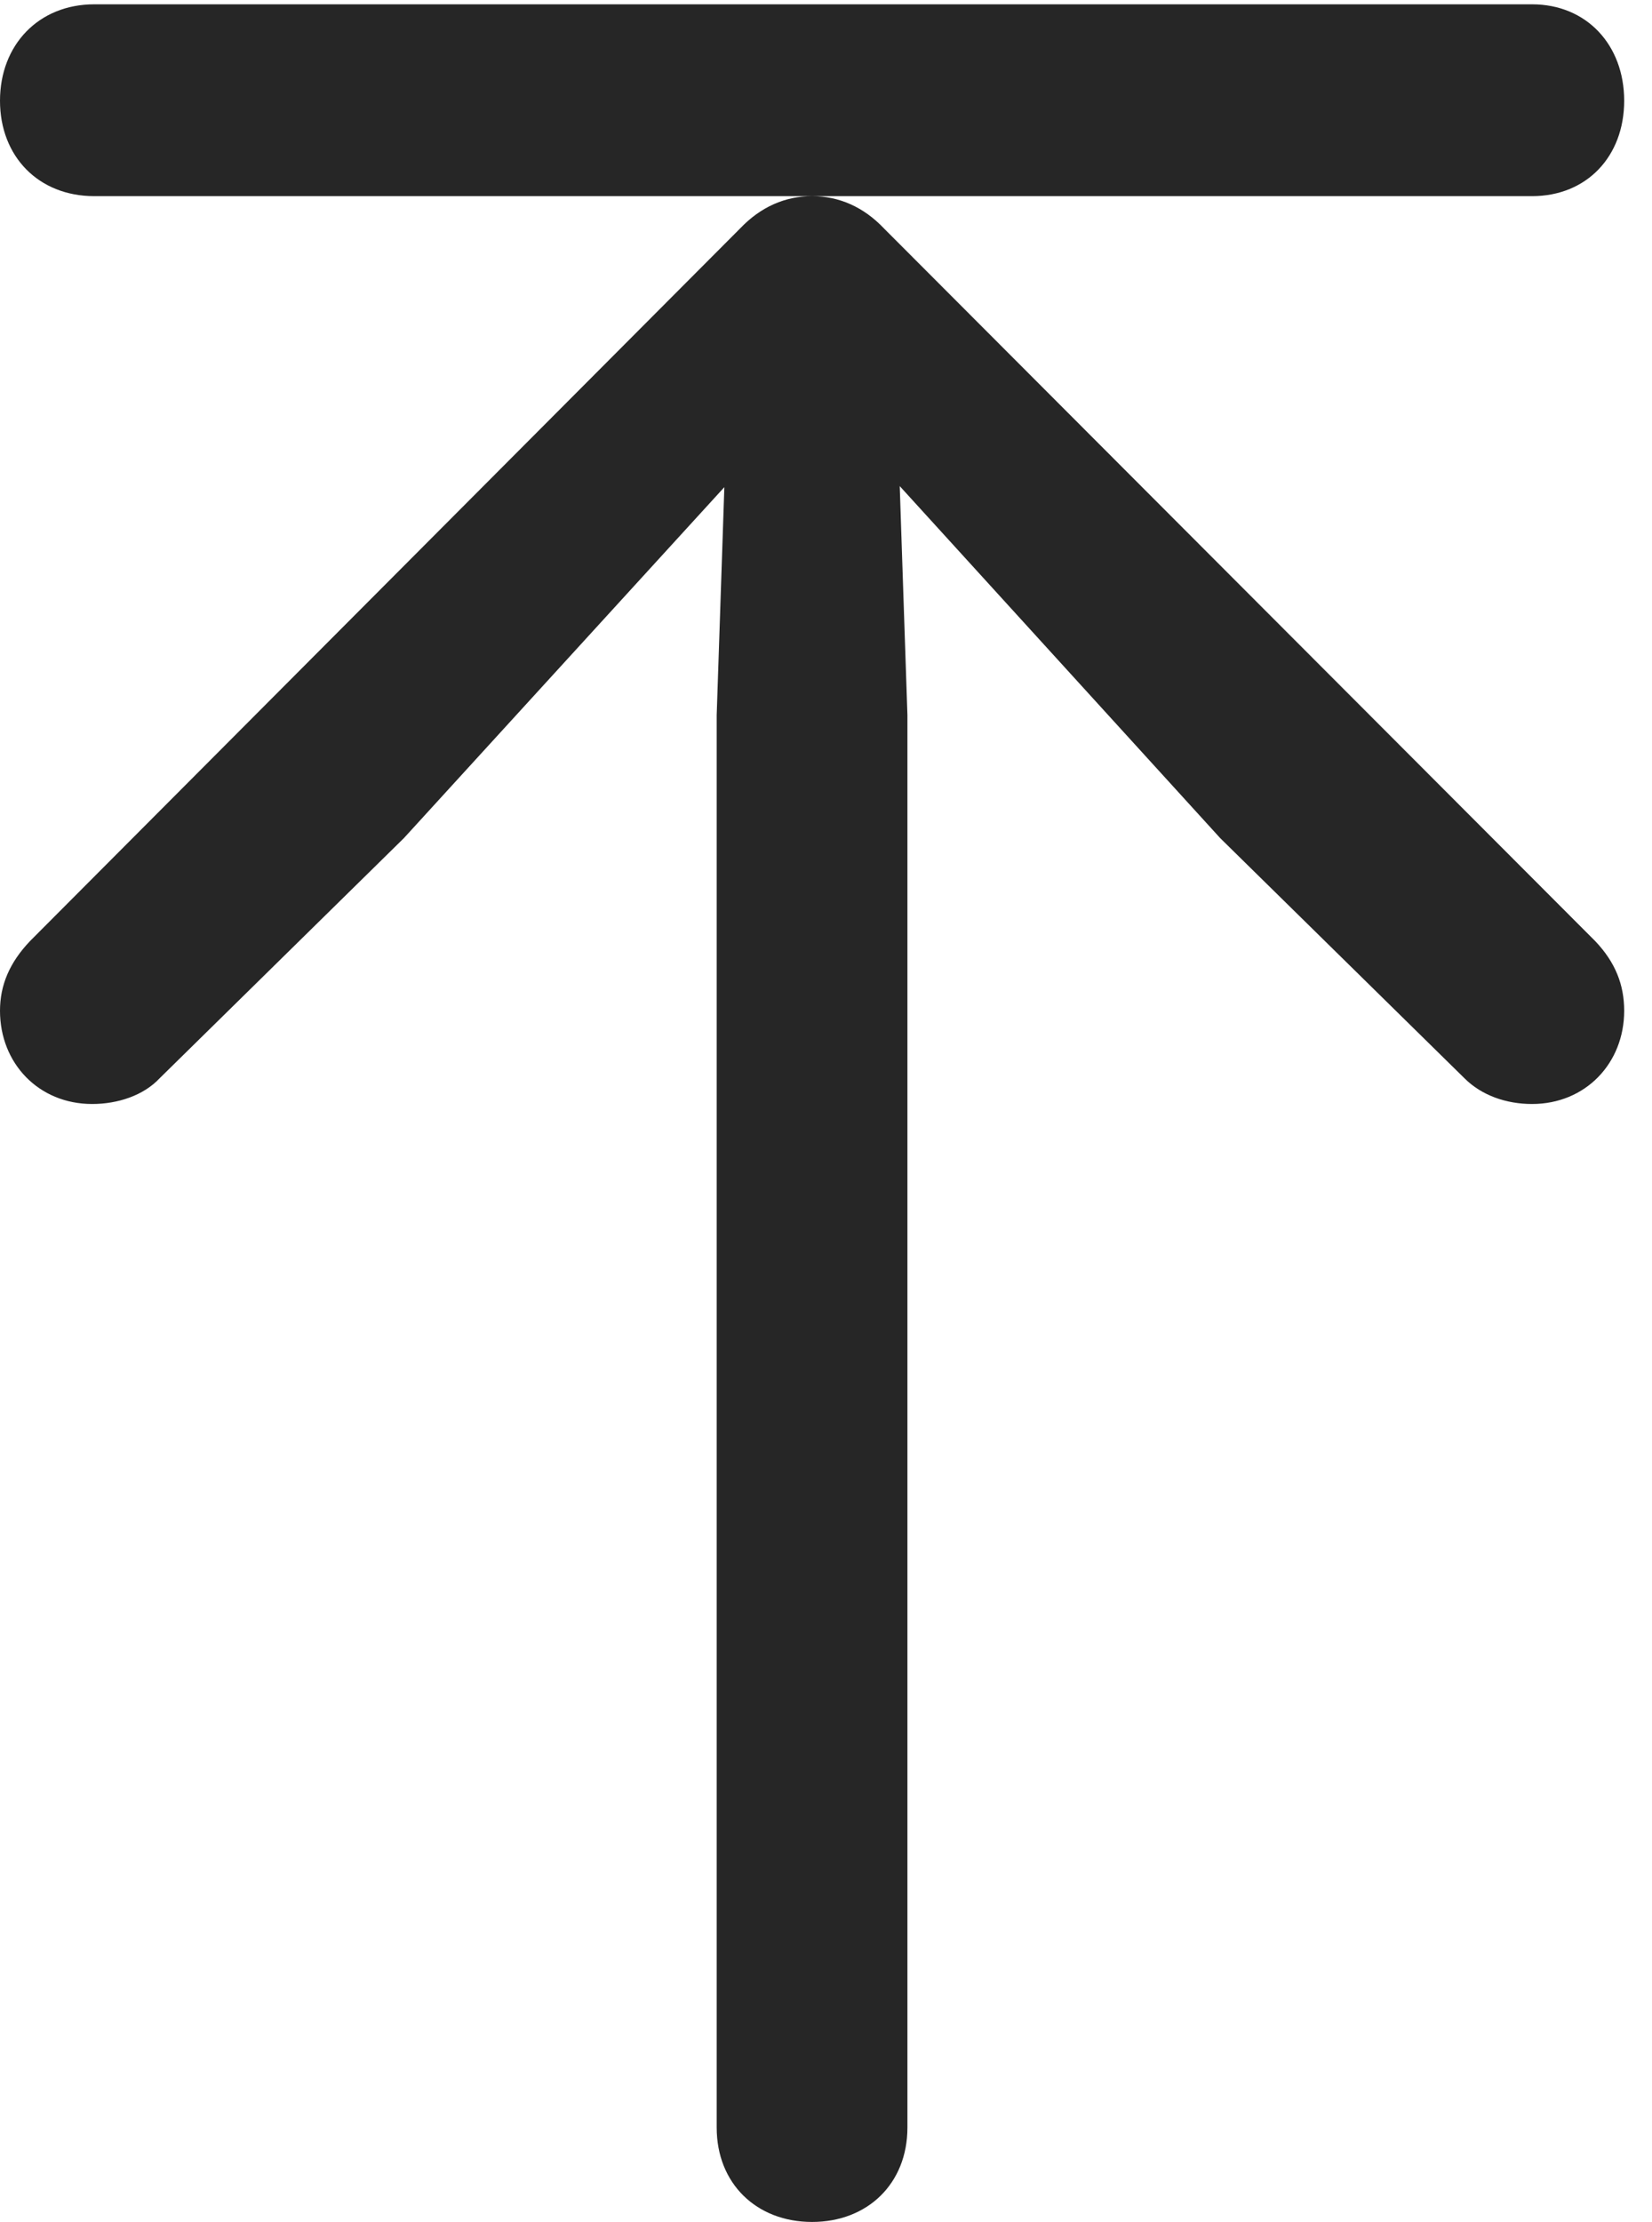<?xml version="1.0" encoding="UTF-8"?>
<!--Generator: Apple Native CoreSVG 326-->
<!DOCTYPE svg
PUBLIC "-//W3C//DTD SVG 1.1//EN"
       "http://www.w3.org/Graphics/SVG/1.1/DTD/svg11.dtd">
<svg version="1.1" xmlns="http://www.w3.org/2000/svg" xmlns:xlink="http://www.w3.org/1999/xlink" viewBox="0 0 21.082 28.342">
 <g>
  <rect height="28.342" opacity="0" width="21.082" x="0" y="0"/>
  <path d="M20.727 12.893C20.727 12.565 20.617 12.277 20.357 12.004L11.279 2.912C11.02 2.639 10.705 2.502 10.363 2.502C10.021 2.502 9.707 2.639 9.447 2.912L0.383 12.004C0.123 12.277 0 12.565 0 12.893C0 13.562 0.492 14.082 1.176 14.082C1.504 14.082 1.832 13.973 2.037 13.754L5.154 10.691L10.062 5.318L9.283 5.045L9.146 9.119L9.146 27.139C9.146 27.85 9.652 28.342 10.363 28.342C11.074 28.342 11.58 27.85 11.58 27.139L11.58 9.119L11.443 5.045L10.678 5.318L15.572 10.691L18.689 13.754C18.908 13.973 19.223 14.082 19.551 14.082C20.234 14.082 20.727 13.562 20.727 12.893ZM20.727 1.285C20.727 0.574 20.248 0.055 19.551 0.055L1.203 0.055C0.492 0.055 0 0.574 0 1.285C0 1.996 0.492 2.502 1.203 2.502L19.551 2.502C20.248 2.502 20.727 1.996 20.727 1.285Z" fill="black" fill-opacity="0.85"/>
 </g>
</svg>
